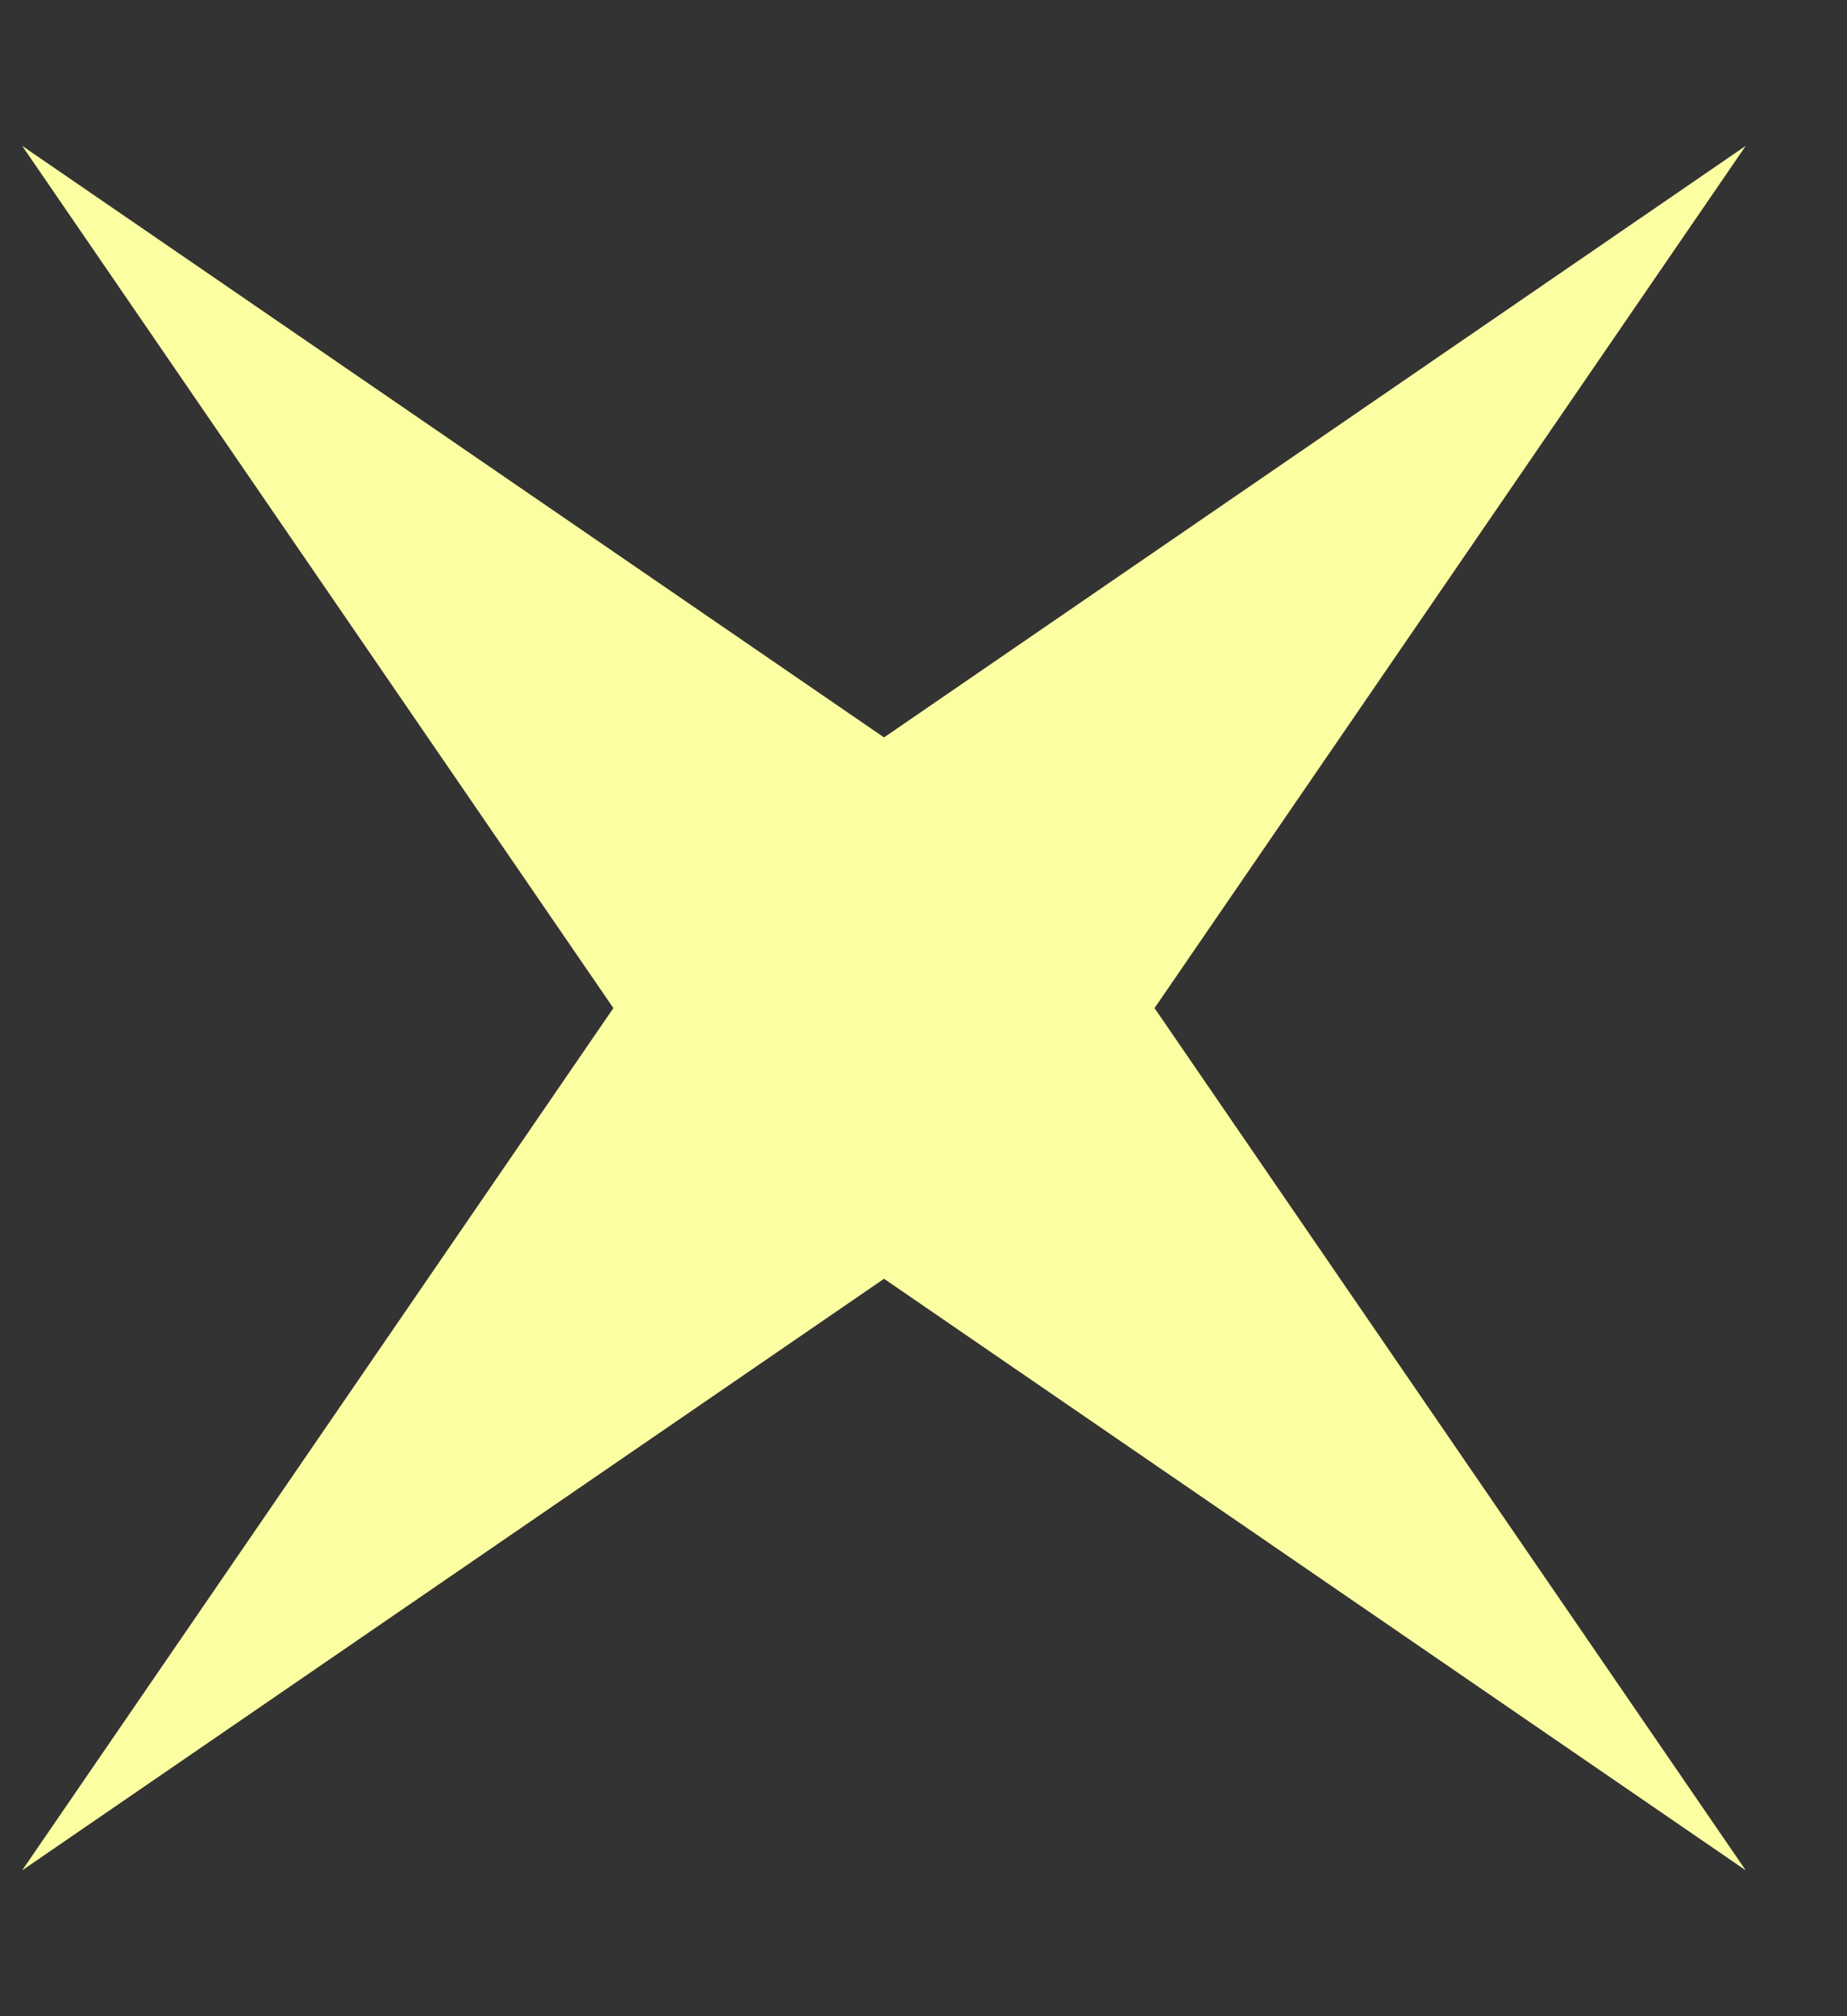 <svg width="11" height="12" viewBox="0 0 11 12" fill="none" xmlns="http://www.w3.org/2000/svg">
<rect x="0" y="0" width="11" height="12" fill="#333333" stroke="none"/>
<path d="M10.397 0.868L6.876 6L10.397 11.132L5.265 7.611L0.132 11.132L3.653 6L0.132 0.868L5.265 4.389L10.397 0.868Z" fill="#FCFEA2"/>
</svg>
